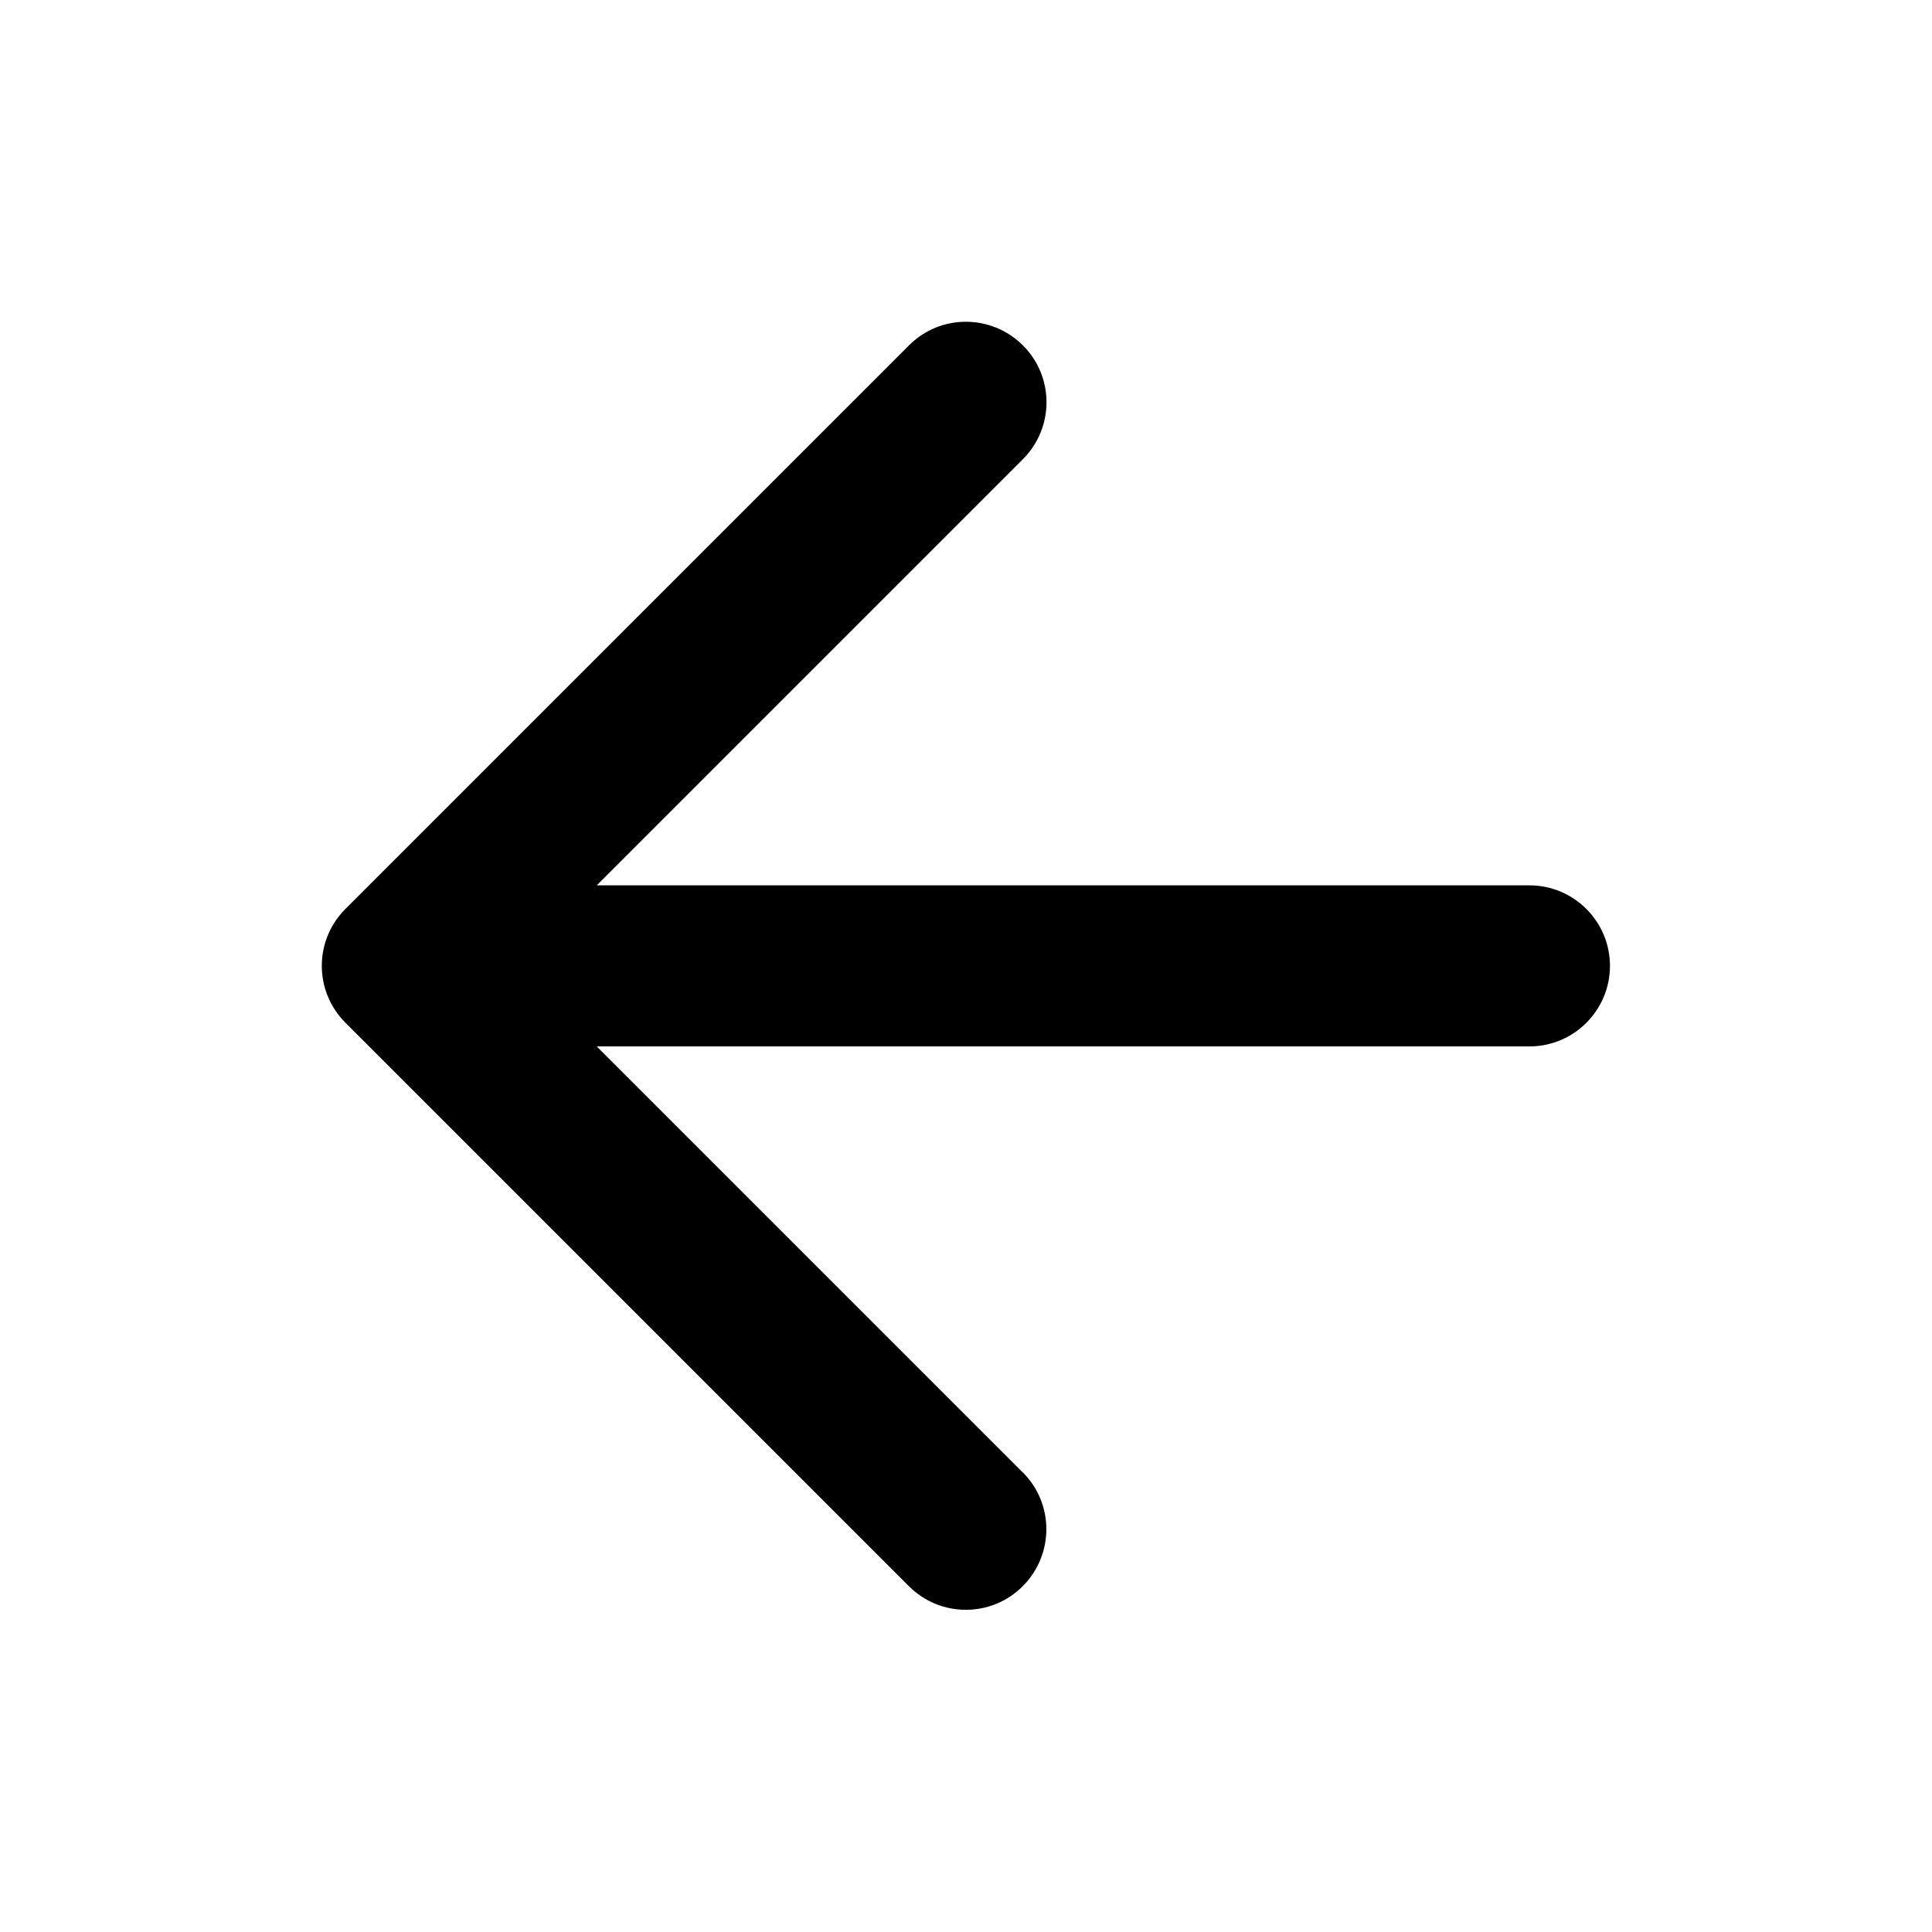 <!-- Generated by IcoMoon.io -->
<svg version="1.1" xmlns="http://www.w3.org/2000/svg" width="16" height="16" viewBox="0 0 16 16">
<title>arrow-left</title>
<path d="M8.471 12.195l-3.529-3.529h7.724c0.368 0 0.667-0.299 0.667-0.667s-0.299-0.667-0.667-0.667h-7.724l3.529-3.529c0.261-0.261 0.261-0.683 0-0.943s-0.683-0.261-0.943 0l-4.667 4.667c-0.064 0.064-0.112 0.137-0.145 0.216-0.034 0.081-0.051 0.169-0.051 0.255 0 0.171 0.065 0.341 0.195 0.471l4.667 4.667c0.261 0.261 0.683 0.261 0.943 0s0.261-0.683 0-0.943z"></path>
</svg>
